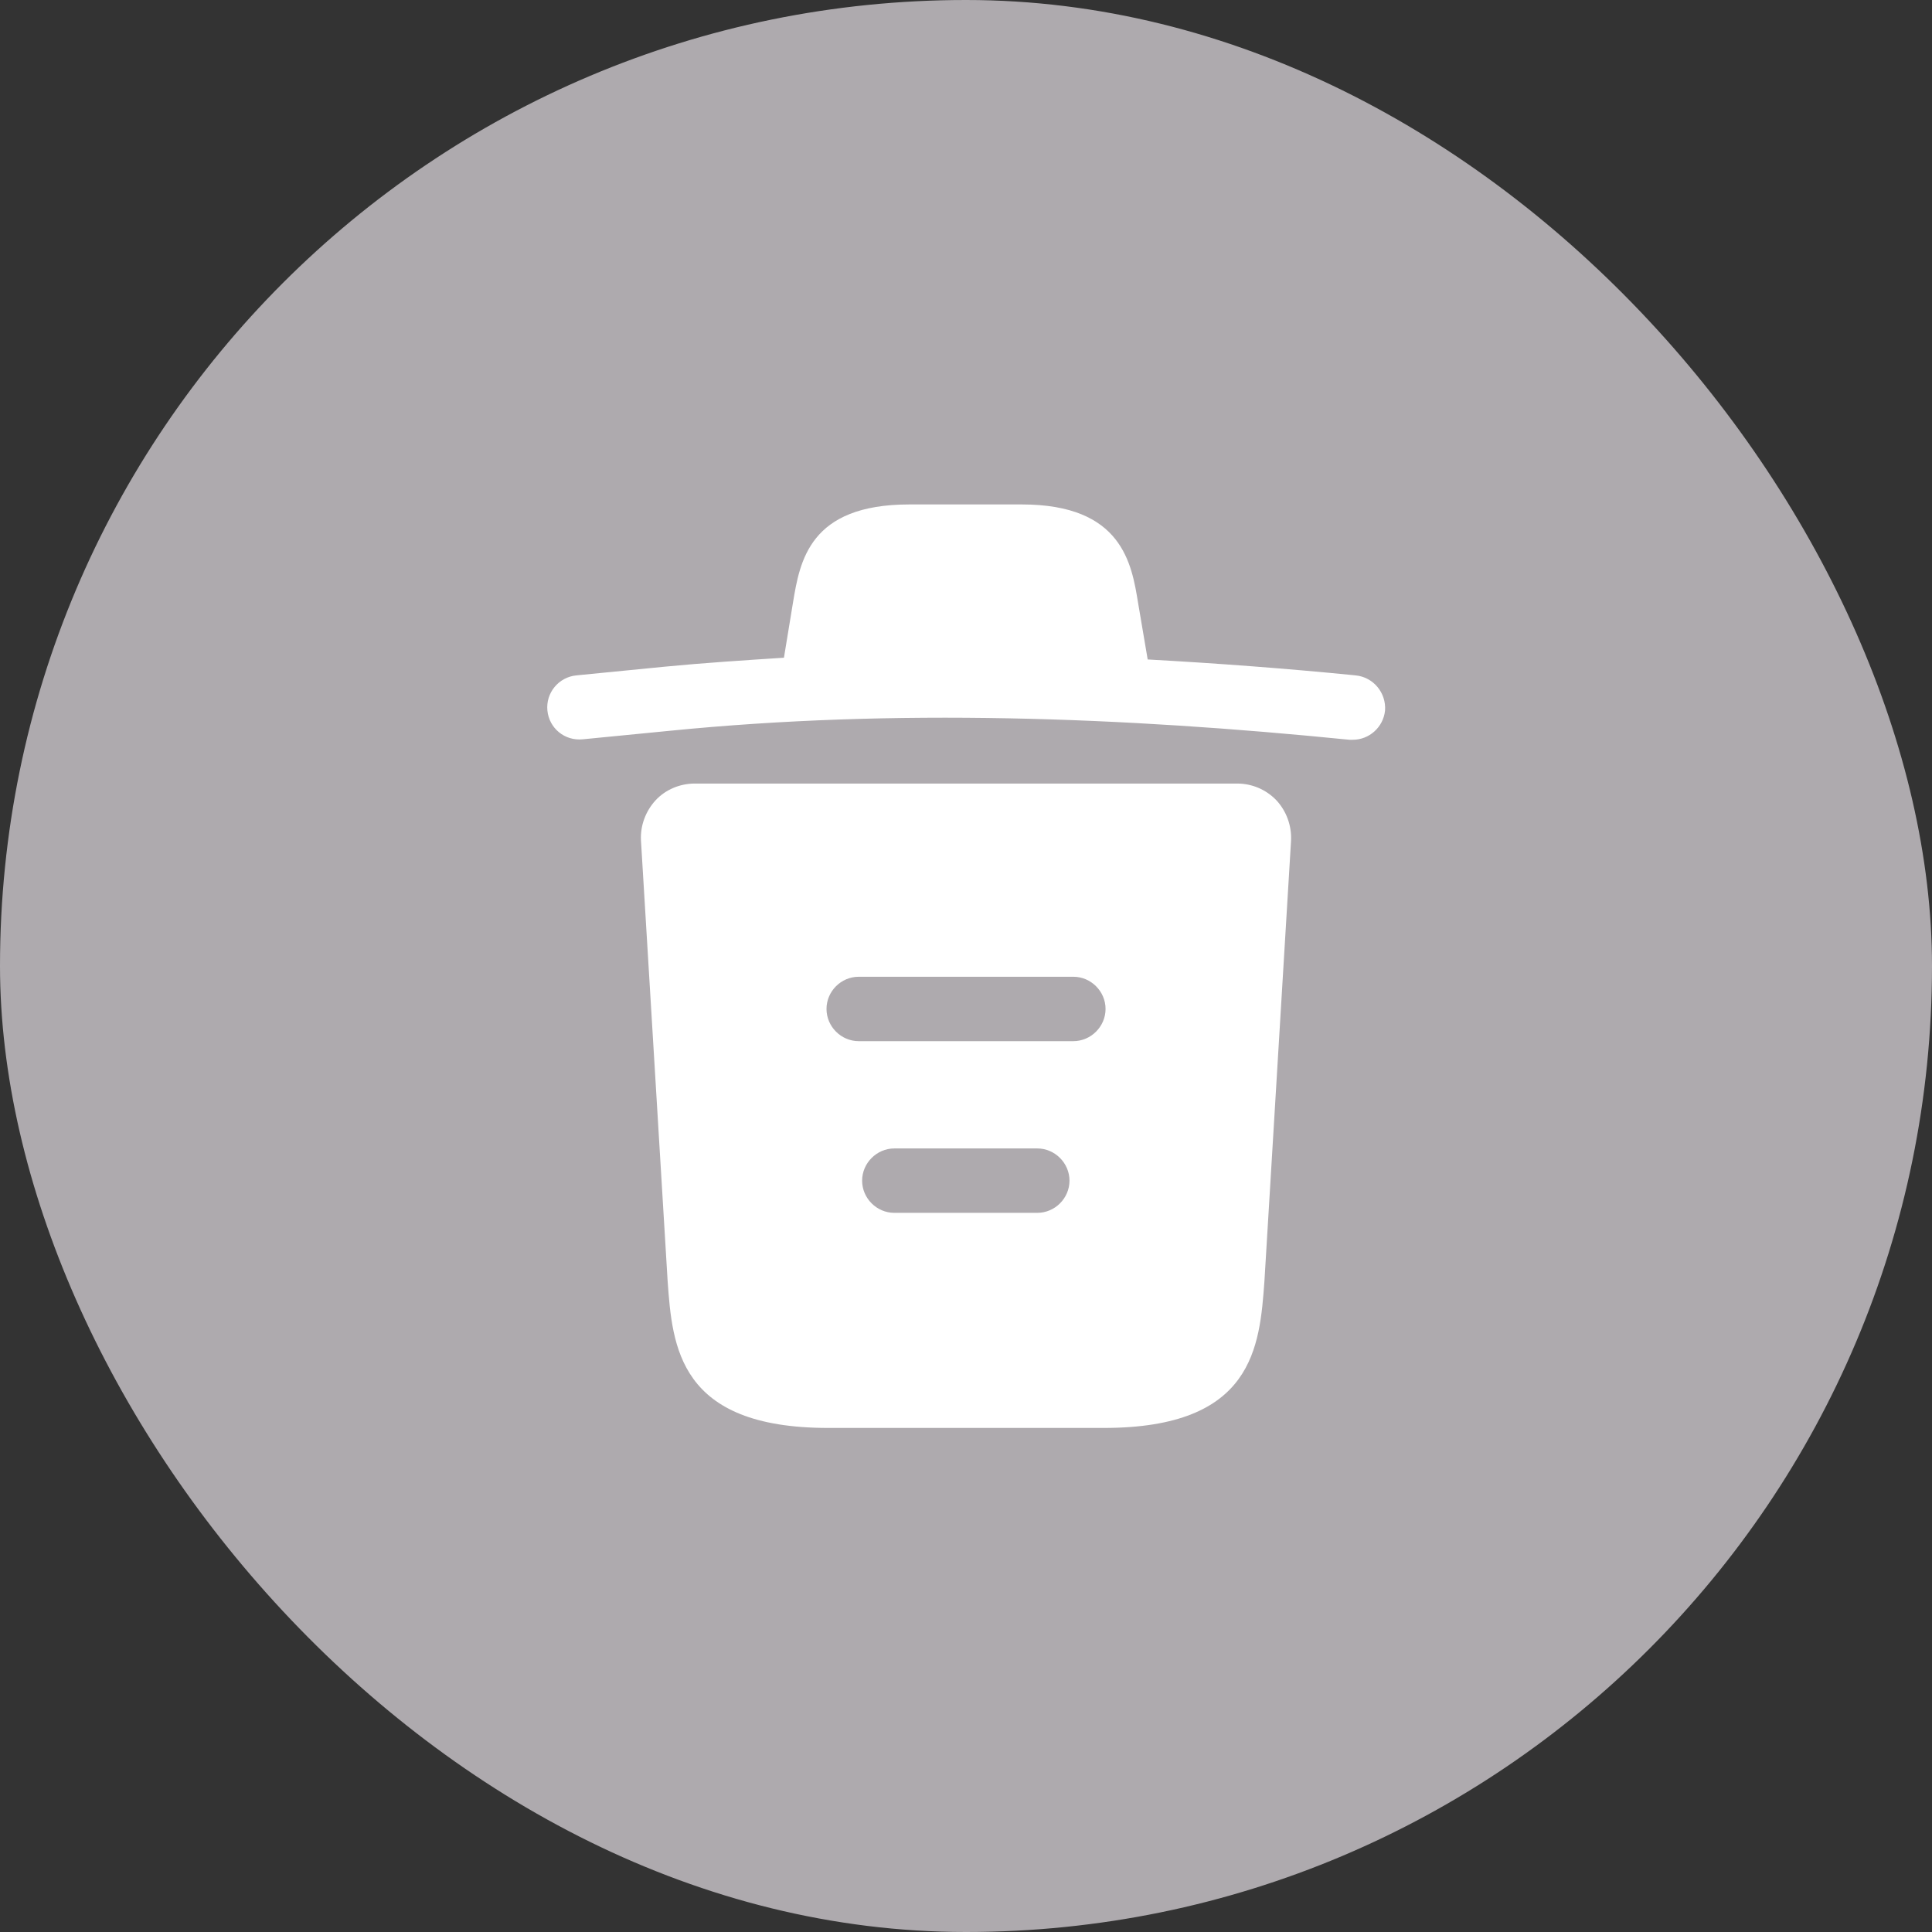 <svg width="30" height="30" viewBox="0 0 30 30" fill="none" xmlns="http://www.w3.org/2000/svg">
  <rect x="0" y="0" width="30" height="30" fill="#333333" stroke="none"/>
  <rect width="30" height="30" rx="15" fill="#AEAAAE"/>
  <path d="M21.047 10.487C19.973 10.38 18.9 10.3 17.82 10.24V10.233L17.673 9.367C17.573 8.753 17.427 7.833 15.867 7.833H14.12C12.567 7.833 12.42 8.713 12.313 9.36L12.173 10.213C11.553 10.253 10.933 10.293 10.313 10.353L8.953 10.487C8.673 10.513 8.473 10.76 8.5 11.033C8.527 11.307 8.767 11.507 9.047 11.48L10.407 11.347C13.9 11 17.42 11.133 20.953 11.487C20.973 11.487 20.987 11.487 21.007 11.487C21.26 11.487 21.48 11.293 21.507 11.033C21.527 10.76 21.327 10.513 21.047 10.487Z" fill="white"/>
  <path d="M19.82 12.427C19.66 12.26 19.44 12.167 19.213 12.167H10.787C10.56 12.167 10.334 12.26 10.18 12.427C10.027 12.593 9.94 12.82 9.953 13.053L10.367 19.893C10.44 20.907 10.534 22.173 12.86 22.173H17.14C19.467 22.173 19.56 20.913 19.634 19.893L20.047 13.06C20.06 12.82 19.974 12.593 19.82 12.427ZM16.107 18.833H13.887C13.614 18.833 13.387 18.607 13.387 18.333C13.387 18.06 13.614 17.833 13.887 17.833H16.107C16.38 17.833 16.607 18.06 16.607 18.333C16.607 18.607 16.38 18.833 16.107 18.833ZM16.667 16.167H13.334C13.06 16.167 12.834 15.94 12.834 15.667C12.834 15.393 13.06 15.167 13.334 15.167H16.667C16.94 15.167 17.167 15.393 17.167 15.667C17.167 15.94 16.94 16.167 16.667 16.167Z" fill="white"/>
  </svg>
  